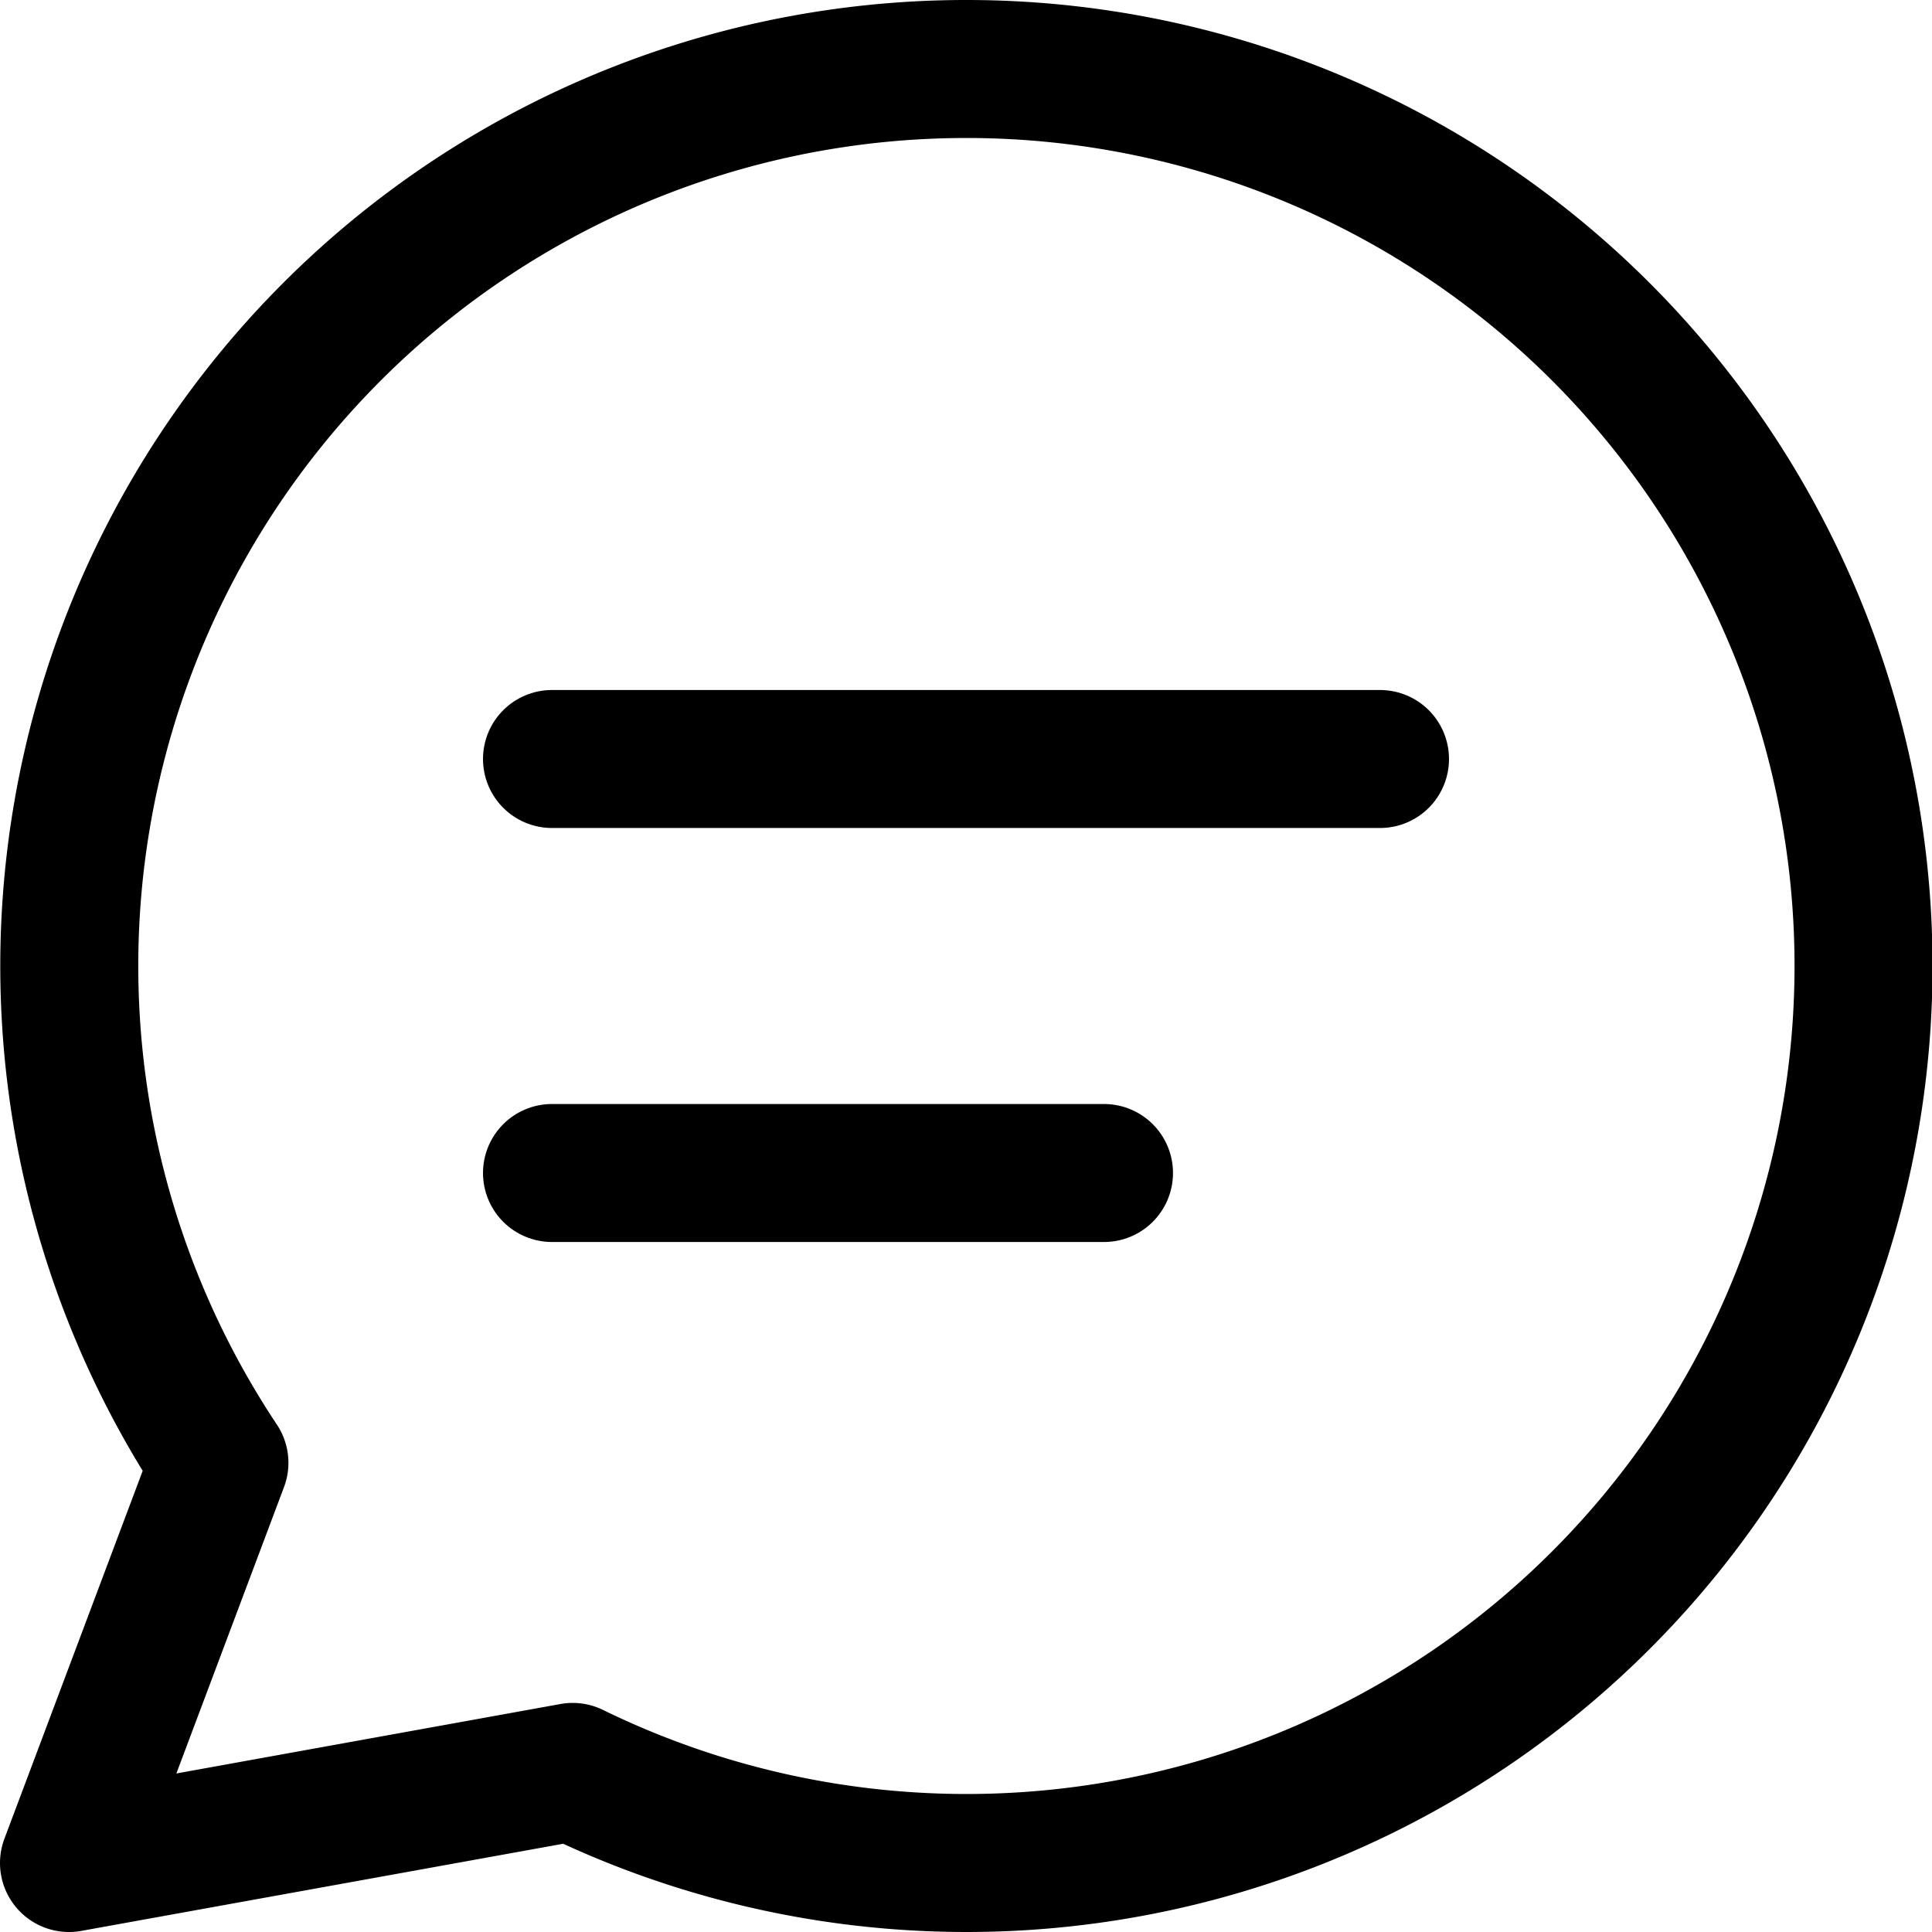 <svg xmlns="http://www.w3.org/2000/svg" viewBox="0 0 14 14">
  <g>
    <path d="M7,.5A6.5,6.5,0,0,0,1.59,10.6L.5,13.5l3.65-.66A6.5,6.5,0,1,0,7,.5Z" style="fill: none;stroke: #000001;stroke-linecap: round;stroke-linejoin: round"/>
    <line x1="4" y1="5.5" x2="10" y2="5.5" style="fill: none;stroke: #000001;stroke-linecap: round;stroke-linejoin: round"/>
    <line x1="4" y1="8.5" x2="8" y2="8.5" style="fill: none;stroke: #000001;stroke-linecap: round;stroke-linejoin: round"/>
  </g>
</svg>
